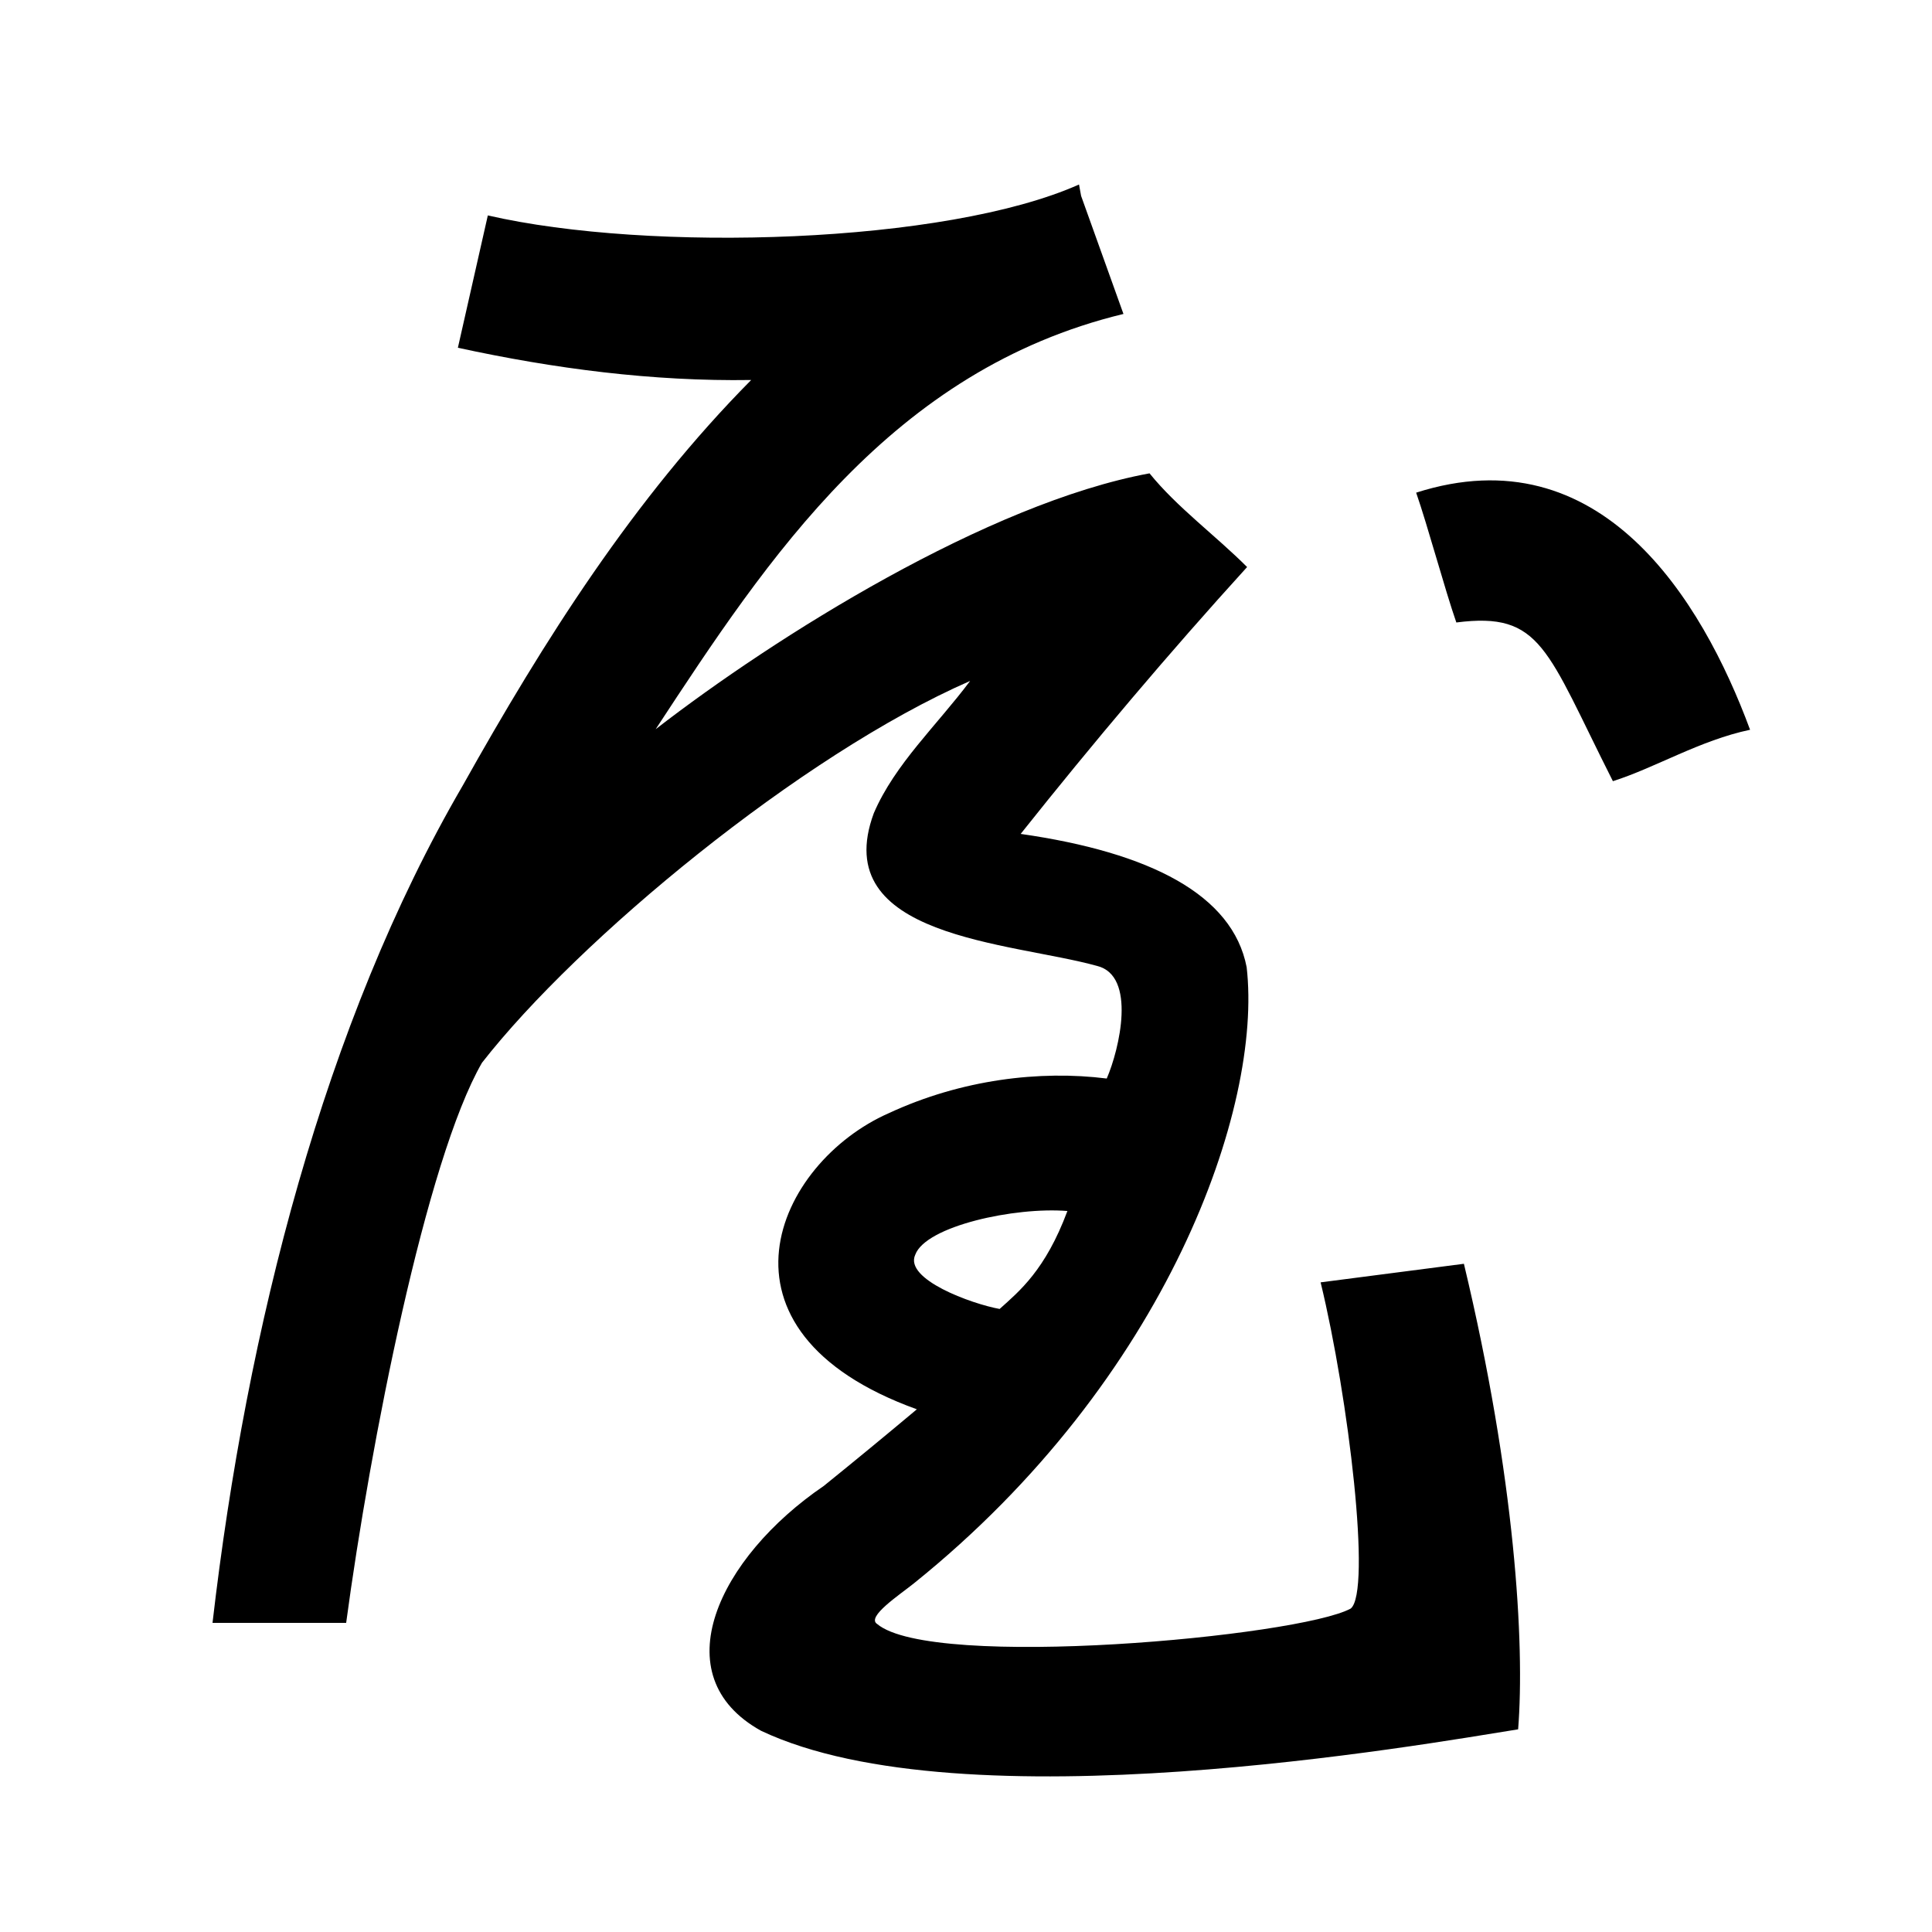 <?xml version="1.0" encoding="UTF-8" standalone="no"?>
<svg
   xmlns:dc="http://purl.org/dc/elements/1.1/"
   xmlns:cc="http://creativecommons.org/ns#"
   xmlns:rdf="http://www.w3.org/1999/02/22-rdf-syntax-ns#"
   xmlns:svg="http://www.w3.org/2000/svg"
   xmlns="http://www.w3.org/2000/svg"
   xmlns:sodipodi="http://sodipodi.sourceforge.net/DTD/sodipodi-0.dtd"
   xmlns:inkscape="http://www.inkscape.org/namespaces/inkscape"
   inkscape:version="1.0 (4035a4fb49, 2020-05-01)"
   sodipodi:docname="u1b0df.svg"
   id="svg6"
   height="200"
   width="200"
   viewBox="0 0 200 200"
   version="1.1">
  <defs
     id="defs10" />
  <sodipodi:namedview
     inkscape:current-layer="svg6"
     inkscape:window-maximized="1"
     inkscape:window-y="28"
     inkscape:window-x="0"
     inkscape:cy="97.495834"
     inkscape:cx="123.03453"
     inkscape:zoom="2.815"
     showgrid="false"
     id="namedview8"
     inkscape:window-height="846"
     inkscape:window-width="1440"
     inkscape:pageshadow="2"
     inkscape:pageopacity="0"
     guidetolerance="10"
     gridtolerance="10"
     objecttolerance="10"
     borderopacity="1"
     bordercolor="#666666"
     pagecolor="#ffffff" />
  <g
     id="g4"
     fill="black">
    <path
       sodipodi:nodetypes="sccccccscccccccccccccccccccccssccccccccc"
       d="M 111.915,20.278 C 113.377,24.352 114.838,28.426 116.3,32.5 92.294,38.309 79.529,57.716 67.875,75.487 80.294,65.867 102.291,52.082 119,49 c 2.836,3.51 6.821,6.421 10.1,9.7 -8.127,8.937 -15.921,18.173 -23.441,27.626 13.403,1.921 21.945,6.296 23.394,13.797 1.661,14.45 -8.148,42.63 -34.441,63.78 -1.492,1.2 -4.953,3.474 -3.814,4.21 5.725,4.805 43.656,1.317 49.026,-1.595 2.166,-1.725 -0.203,-21.769 -3.114,-33.769 l 14.833,-1.922 c 5.298,22.128 6.316,39.347 5.613,48.193 -9.694,1.538 -57.431,10.058 -78.371,0.15 -10.27,-5.694 -4.397,-17.926 6.495,-25.349 3.235,-2.614 6.445,-5.258 9.632,-7.931 -22.548,-8.134 -14.542,-25.547 -2.892,-30.66 7.494,-3.481 15.636,-4.454 22.549,-3.581 1.318,-3.042 3.103,-10.652 -1.006,-11.658 C 104.634,97.512 85.685,97.101 90.454,84.186 92.641,79.086 97.009,75.065 100.427,70.491 82.918,78.141 59.851,97.266 49.895,110.015 44.102,120.056 38.313,149.554 35.834,168 H 22 C 25.533,137.483 33.593,105.878 47.905,81.316 56.297,66.321 65.62,51.599 77.763,39.337 67.55,39.497 57.369,38.166 47.4,36 l 3.1,-13.7 c 16.746,3.858 47.425,2.944 61.2,-3.2 0.072,0.393 0.143,0.785 0.215,1.178 z M 94.746,129.89 c -1.164,2.538 5.814,5.082 8.736,5.613 2.039,-1.838 4.728,-4.005 7.016,-10.14 -5.44,-0.442 -14.655,1.555 -15.752,4.527 z M 181.167,75.545 c -5.207,1.099 -9.733,3.898 -14.2,5.323 C 160.063,67.203 159.595,63.308 150.759,64.439 149.576,61.044 147.783,54.395 146.6,51 c 19.073,-6.102 29.56,10.999 34.567,24.545 z"
       id="path2" />
  </g>
</svg>
